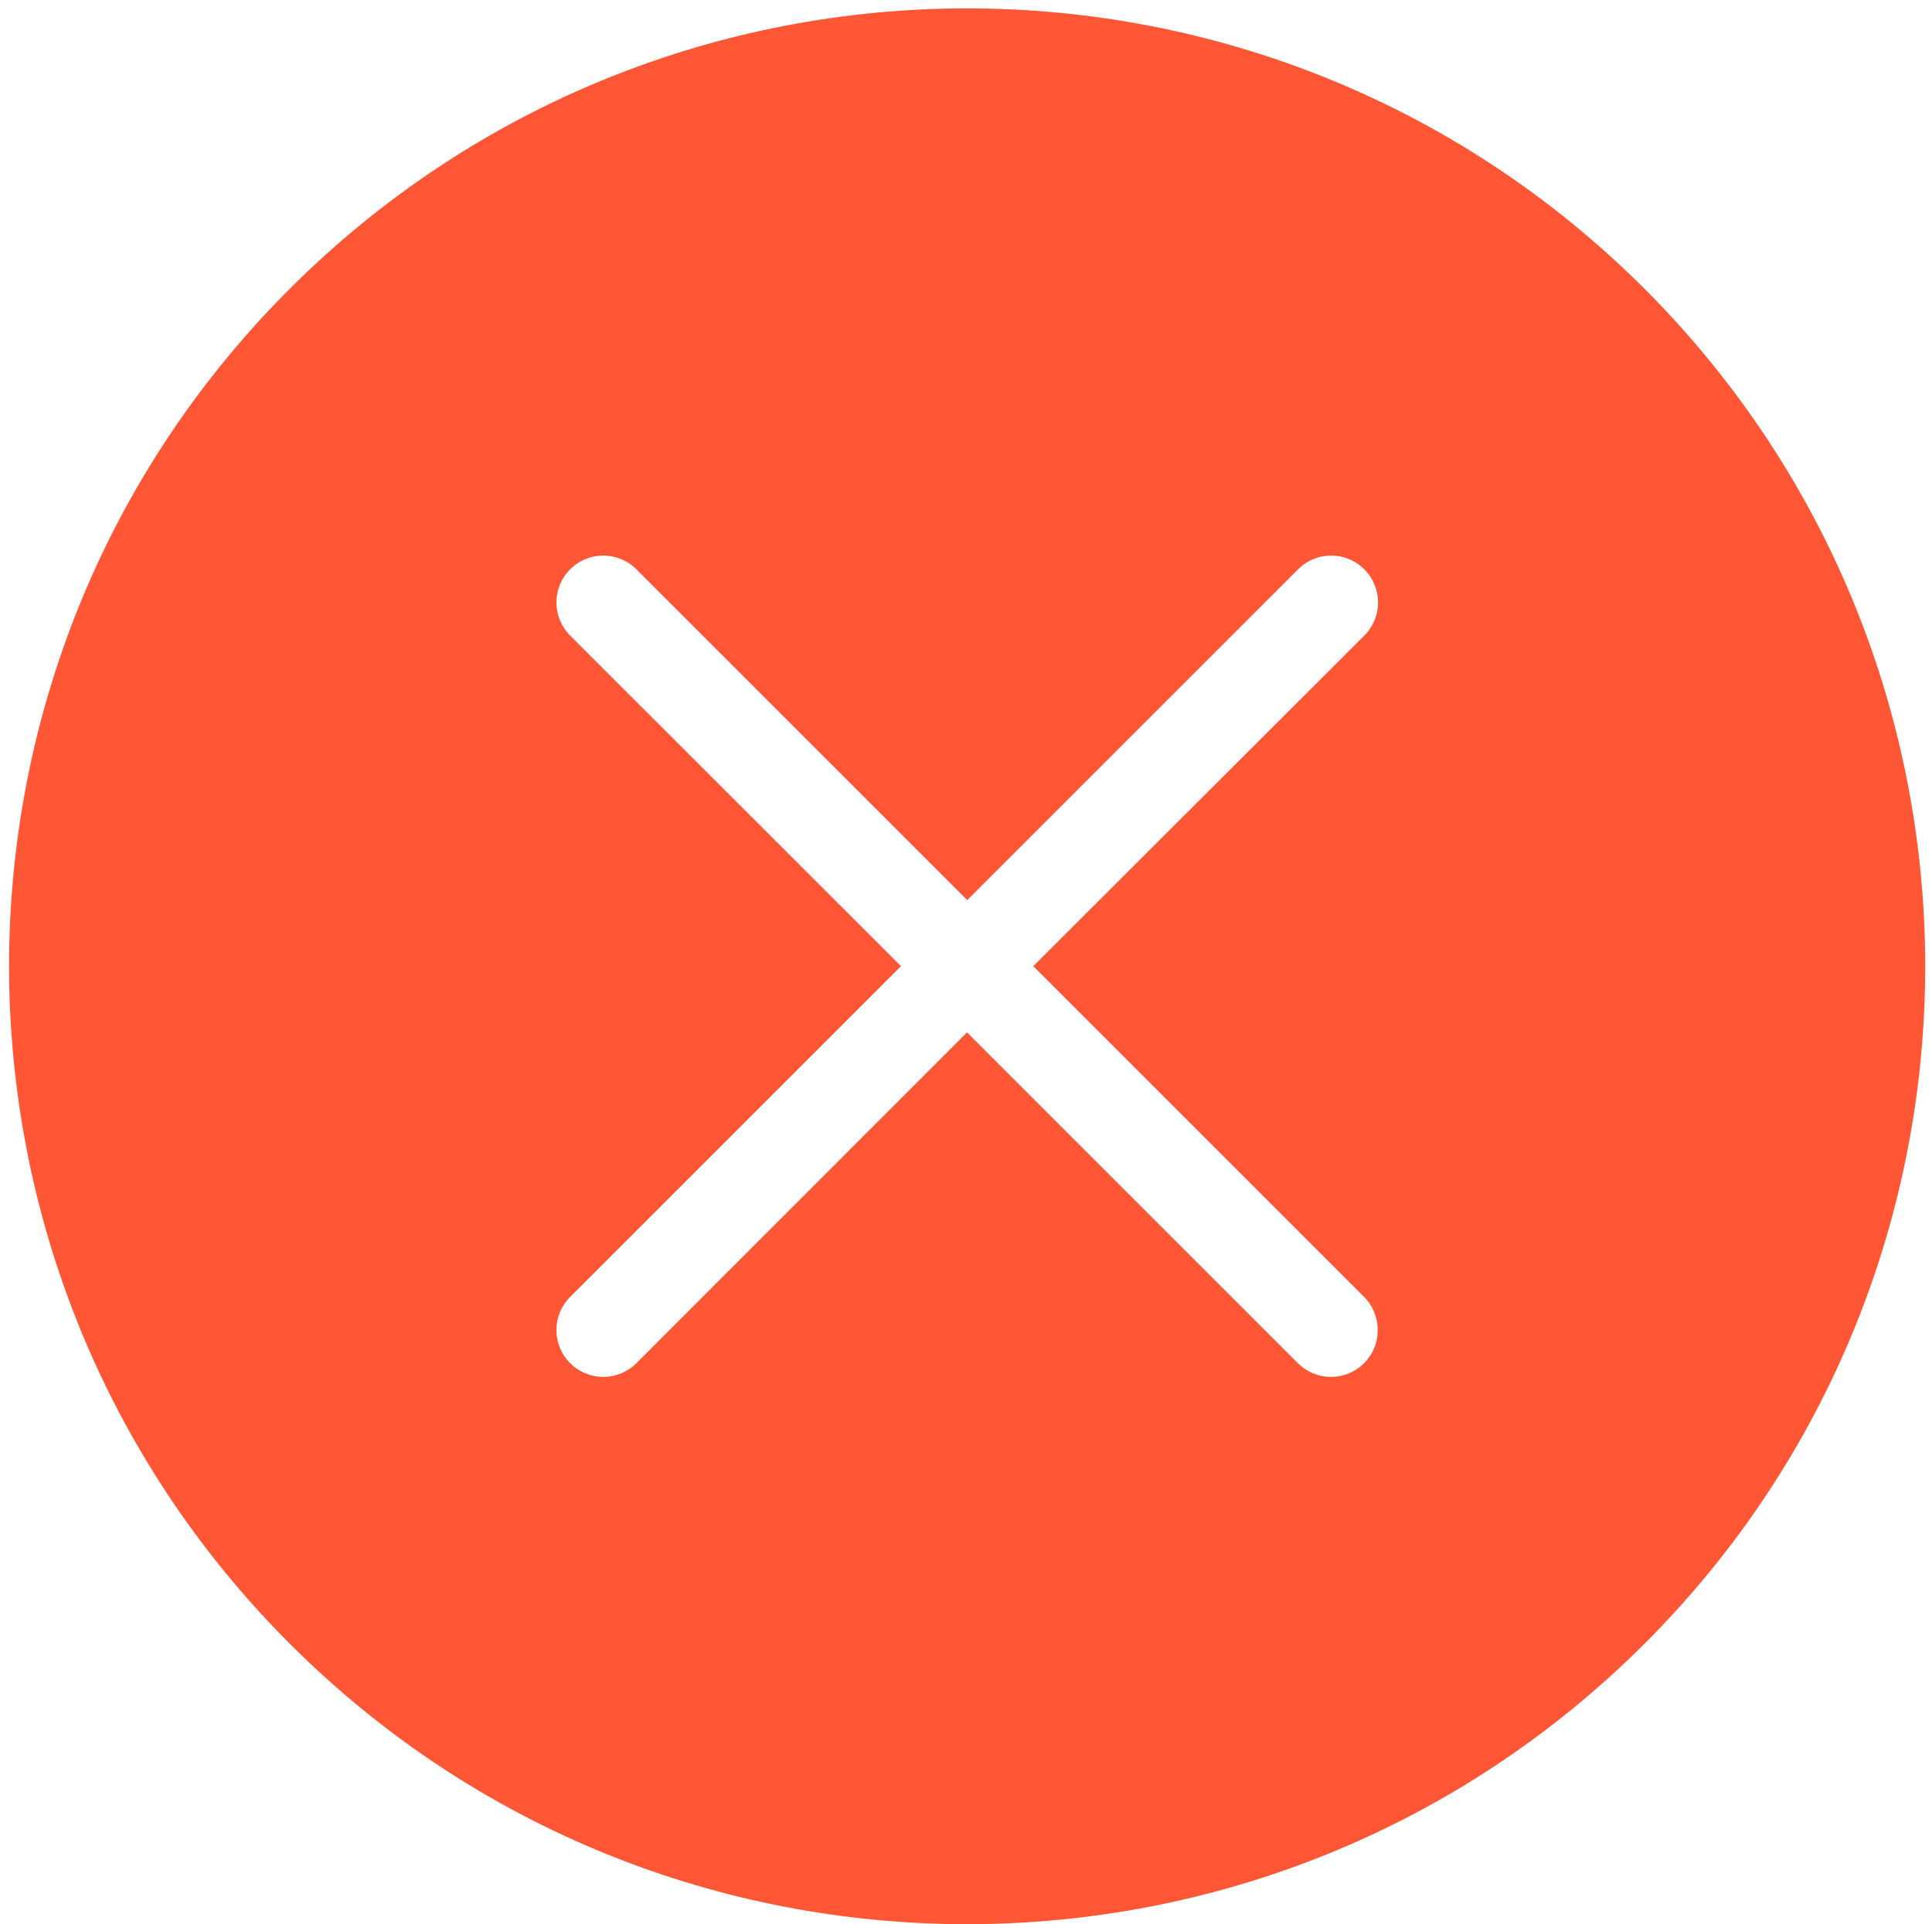 <?xml version="1.0" standalone="no"?><!DOCTYPE svg PUBLIC "-//W3C//DTD SVG 1.1//EN" "http://www.w3.org/Graphics/SVG/1.1/DTD/svg11.dtd"><svg t="1721124353879" class="icon" viewBox="0 0 1028 1024" version="1.1" xmlns="http://www.w3.org/2000/svg" p-id="5457" xmlns:xlink="http://www.w3.org/1999/xlink" width="48.188" height="48"><path d="M875.086 153.73C676.054-45.303 353.261-45.303 154.128 153.73s-199.033 521.826 0 720.958 521.826 199.033 720.958 0 199.033-521.826 0-720.958zM725.837 725.439c-9.757 9.757-25.489 9.757-35.246 0L514.558 549.406 338.624 725.439c-9.757 9.757-25.489 9.757-35.246 0s-9.757-25.489 0-35.246l176.033-176.033-176.033-175.933c-9.757-9.757-9.757-25.489 0-35.246 9.757-9.757 25.489-9.757 35.246 0l176.033 176.033 176.033-176.033c9.757-9.757 25.489-9.757 35.246 0 9.757 9.757 9.757 25.489 0 35.246L549.804 514.159 725.837 690.192c9.658 9.757 9.658 25.489 0 35.246z" fill="#FF5736" p-id="5458"></path></svg>